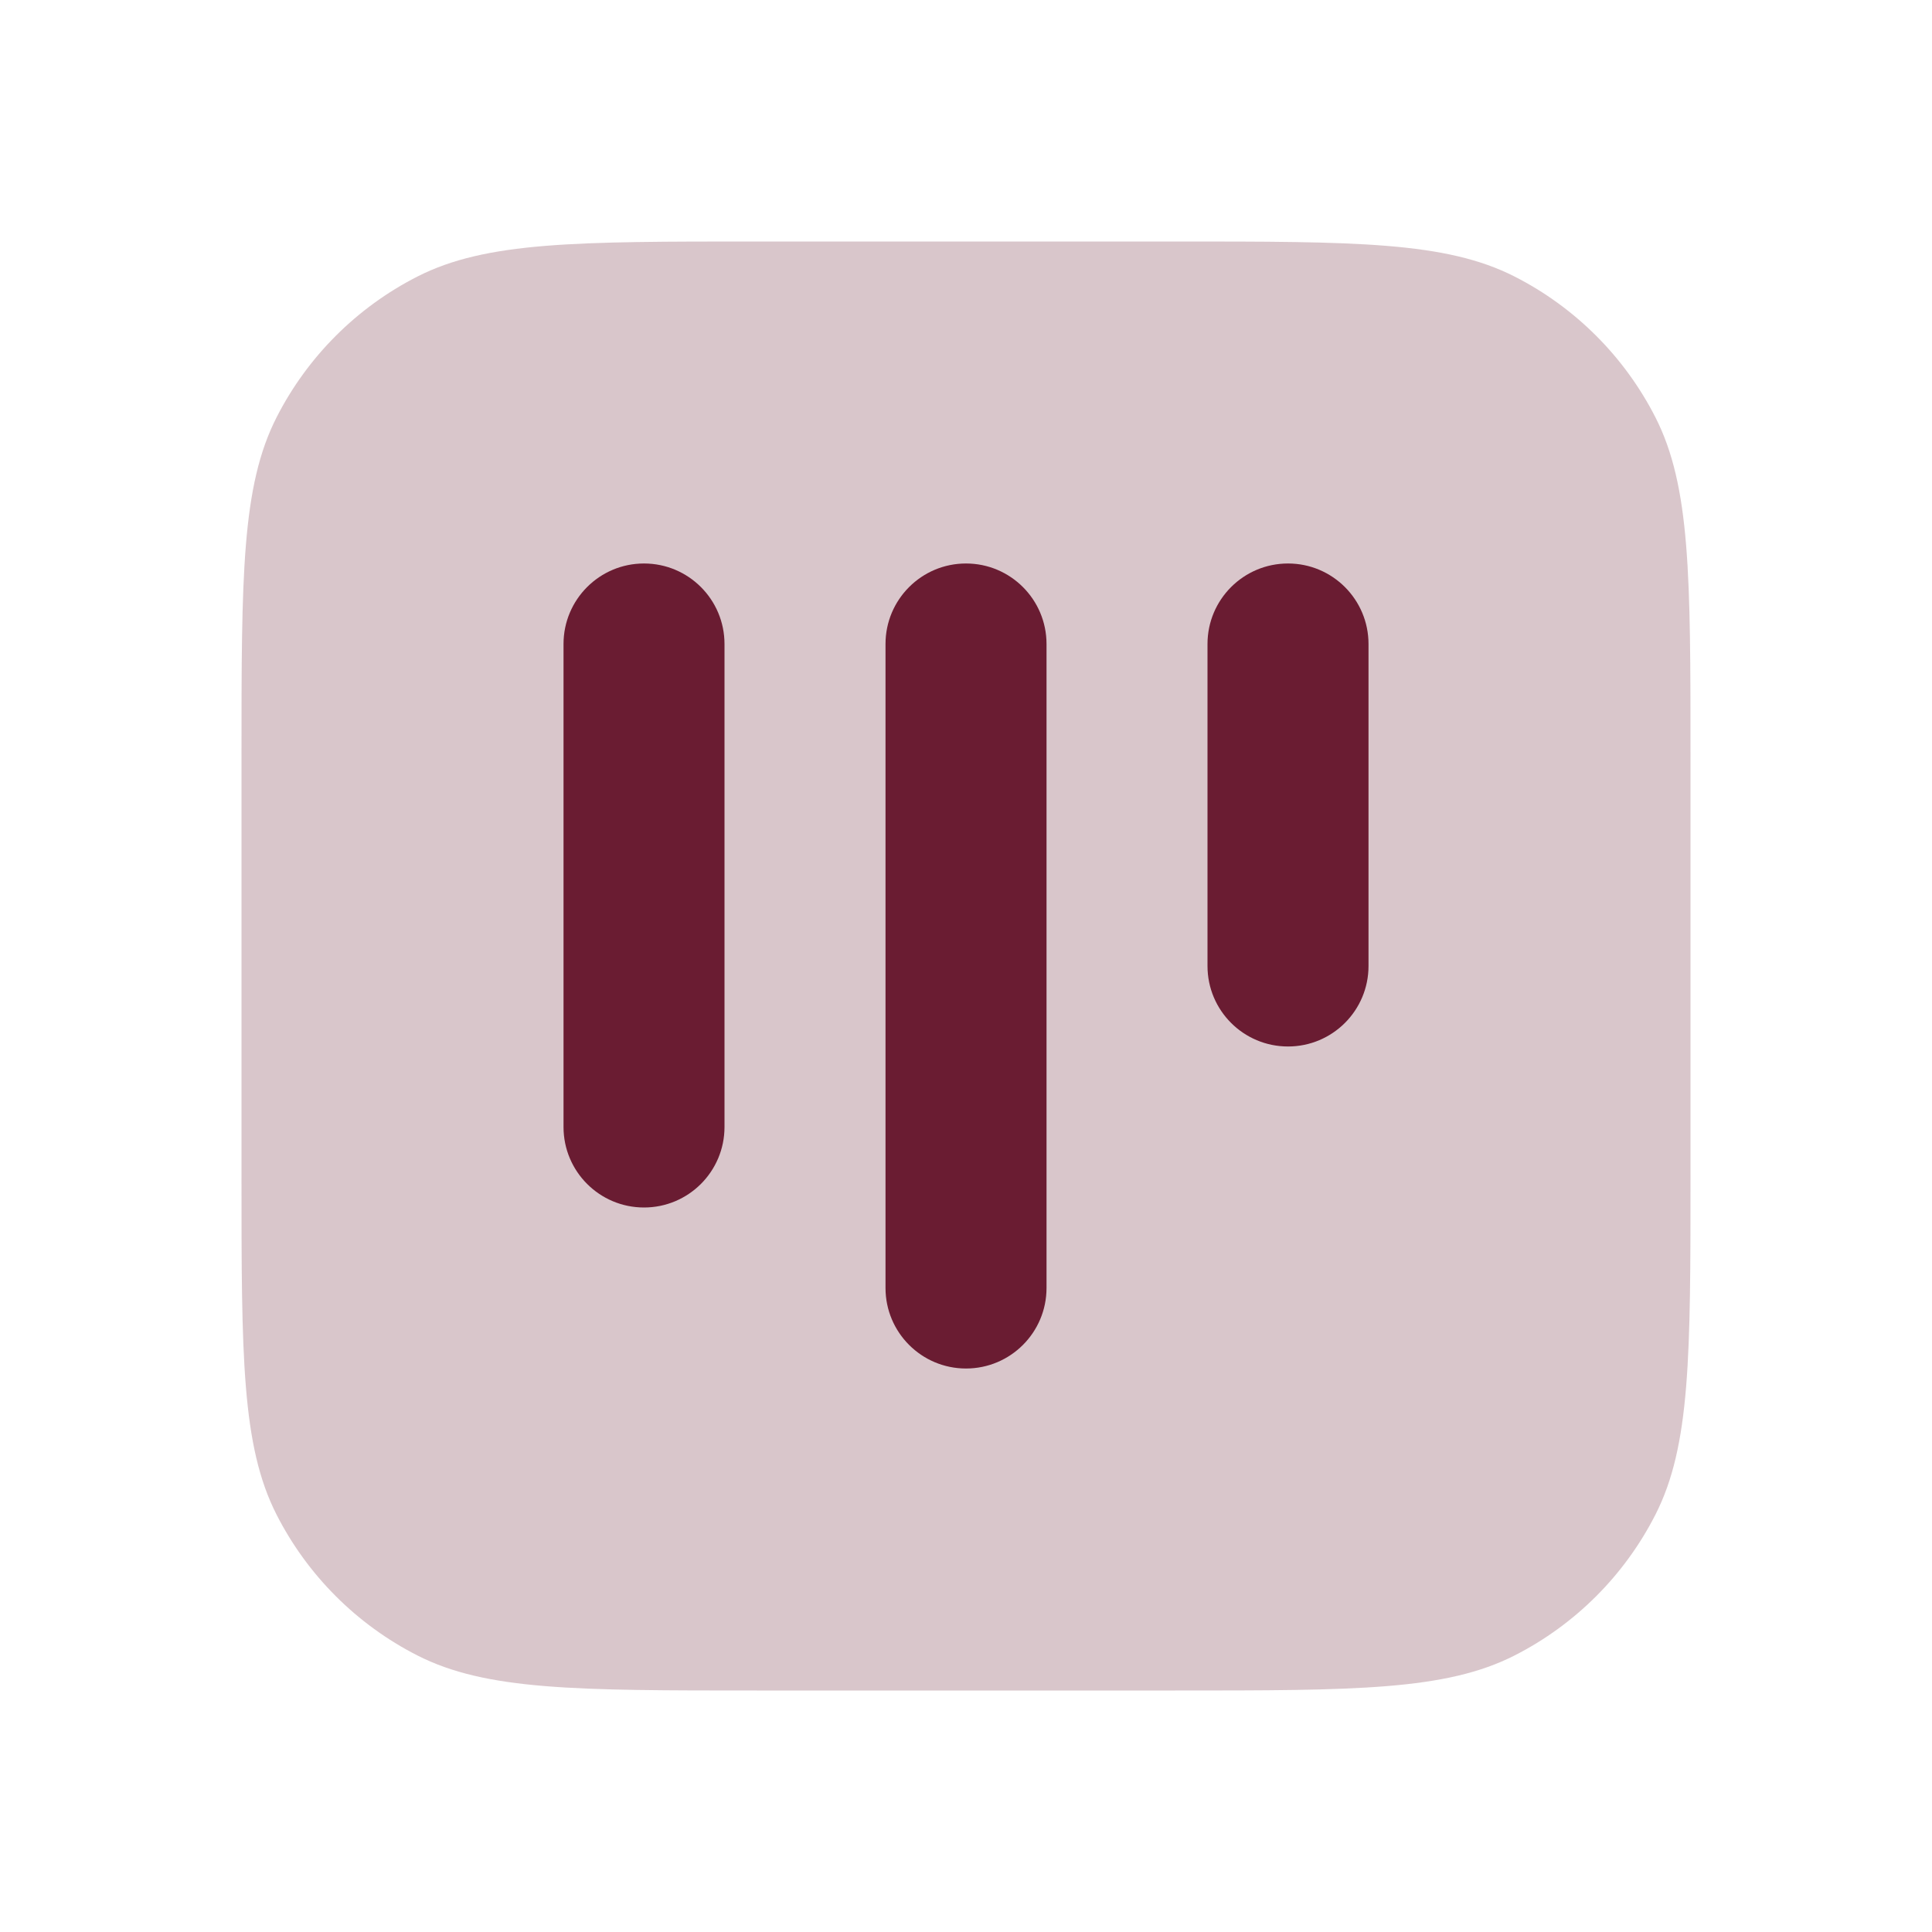 <svg width="56" height="56" viewBox="0 0 56 56" fill="none" xmlns="http://www.w3.org/2000/svg">
<g id="Icon">
<path id="Shape" opacity="0.25" d="M7 21.933C7 16.706 7 14.093 8.017 12.096C8.912 10.34 10.34 8.912 12.096 8.017C14.093 7 16.706 7 21.933 7H34.067C39.294 7 41.907 7 43.904 8.017C45.66 8.912 47.088 10.34 47.983 12.096C49 14.093 49 16.706 49 21.933V34.067C49 39.294 49 41.907 47.983 43.904C47.088 45.66 45.66 47.088 43.904 47.983C41.907 49 39.294 49 34.067 49H21.933C16.706 49 14.093 49 12.096 47.983C10.34 47.088 8.912 45.66 8.017 43.904C7 41.907 7 39.294 7 34.067V21.933Z" fill="#6A1C32"/>
<path id="Shape_2" fill-rule="evenodd" clip-rule="evenodd" d="M21 18.667C21 17.378 19.956 16.333 18.667 16.333C17.378 16.333 16.334 17.378 16.334 18.667V32.667C16.334 33.955 17.378 35 18.667 35C19.956 35 21 33.955 21 32.667V18.667ZM28 16.333C29.289 16.333 30.334 17.378 30.334 18.667V37.333C30.334 38.622 29.289 39.667 28 39.667C26.712 39.667 25.667 38.622 25.667 37.333V18.667C25.667 17.378 26.712 16.333 28 16.333ZM37.334 16.333C38.622 16.333 39.667 17.378 39.667 18.667V28C39.667 29.289 38.622 30.333 37.334 30.333C36.045 30.333 35 29.289 35 28V18.667C35 17.378 36.045 16.333 37.334 16.333Z" fill="#6A1C32"/>
</g>
</svg>
